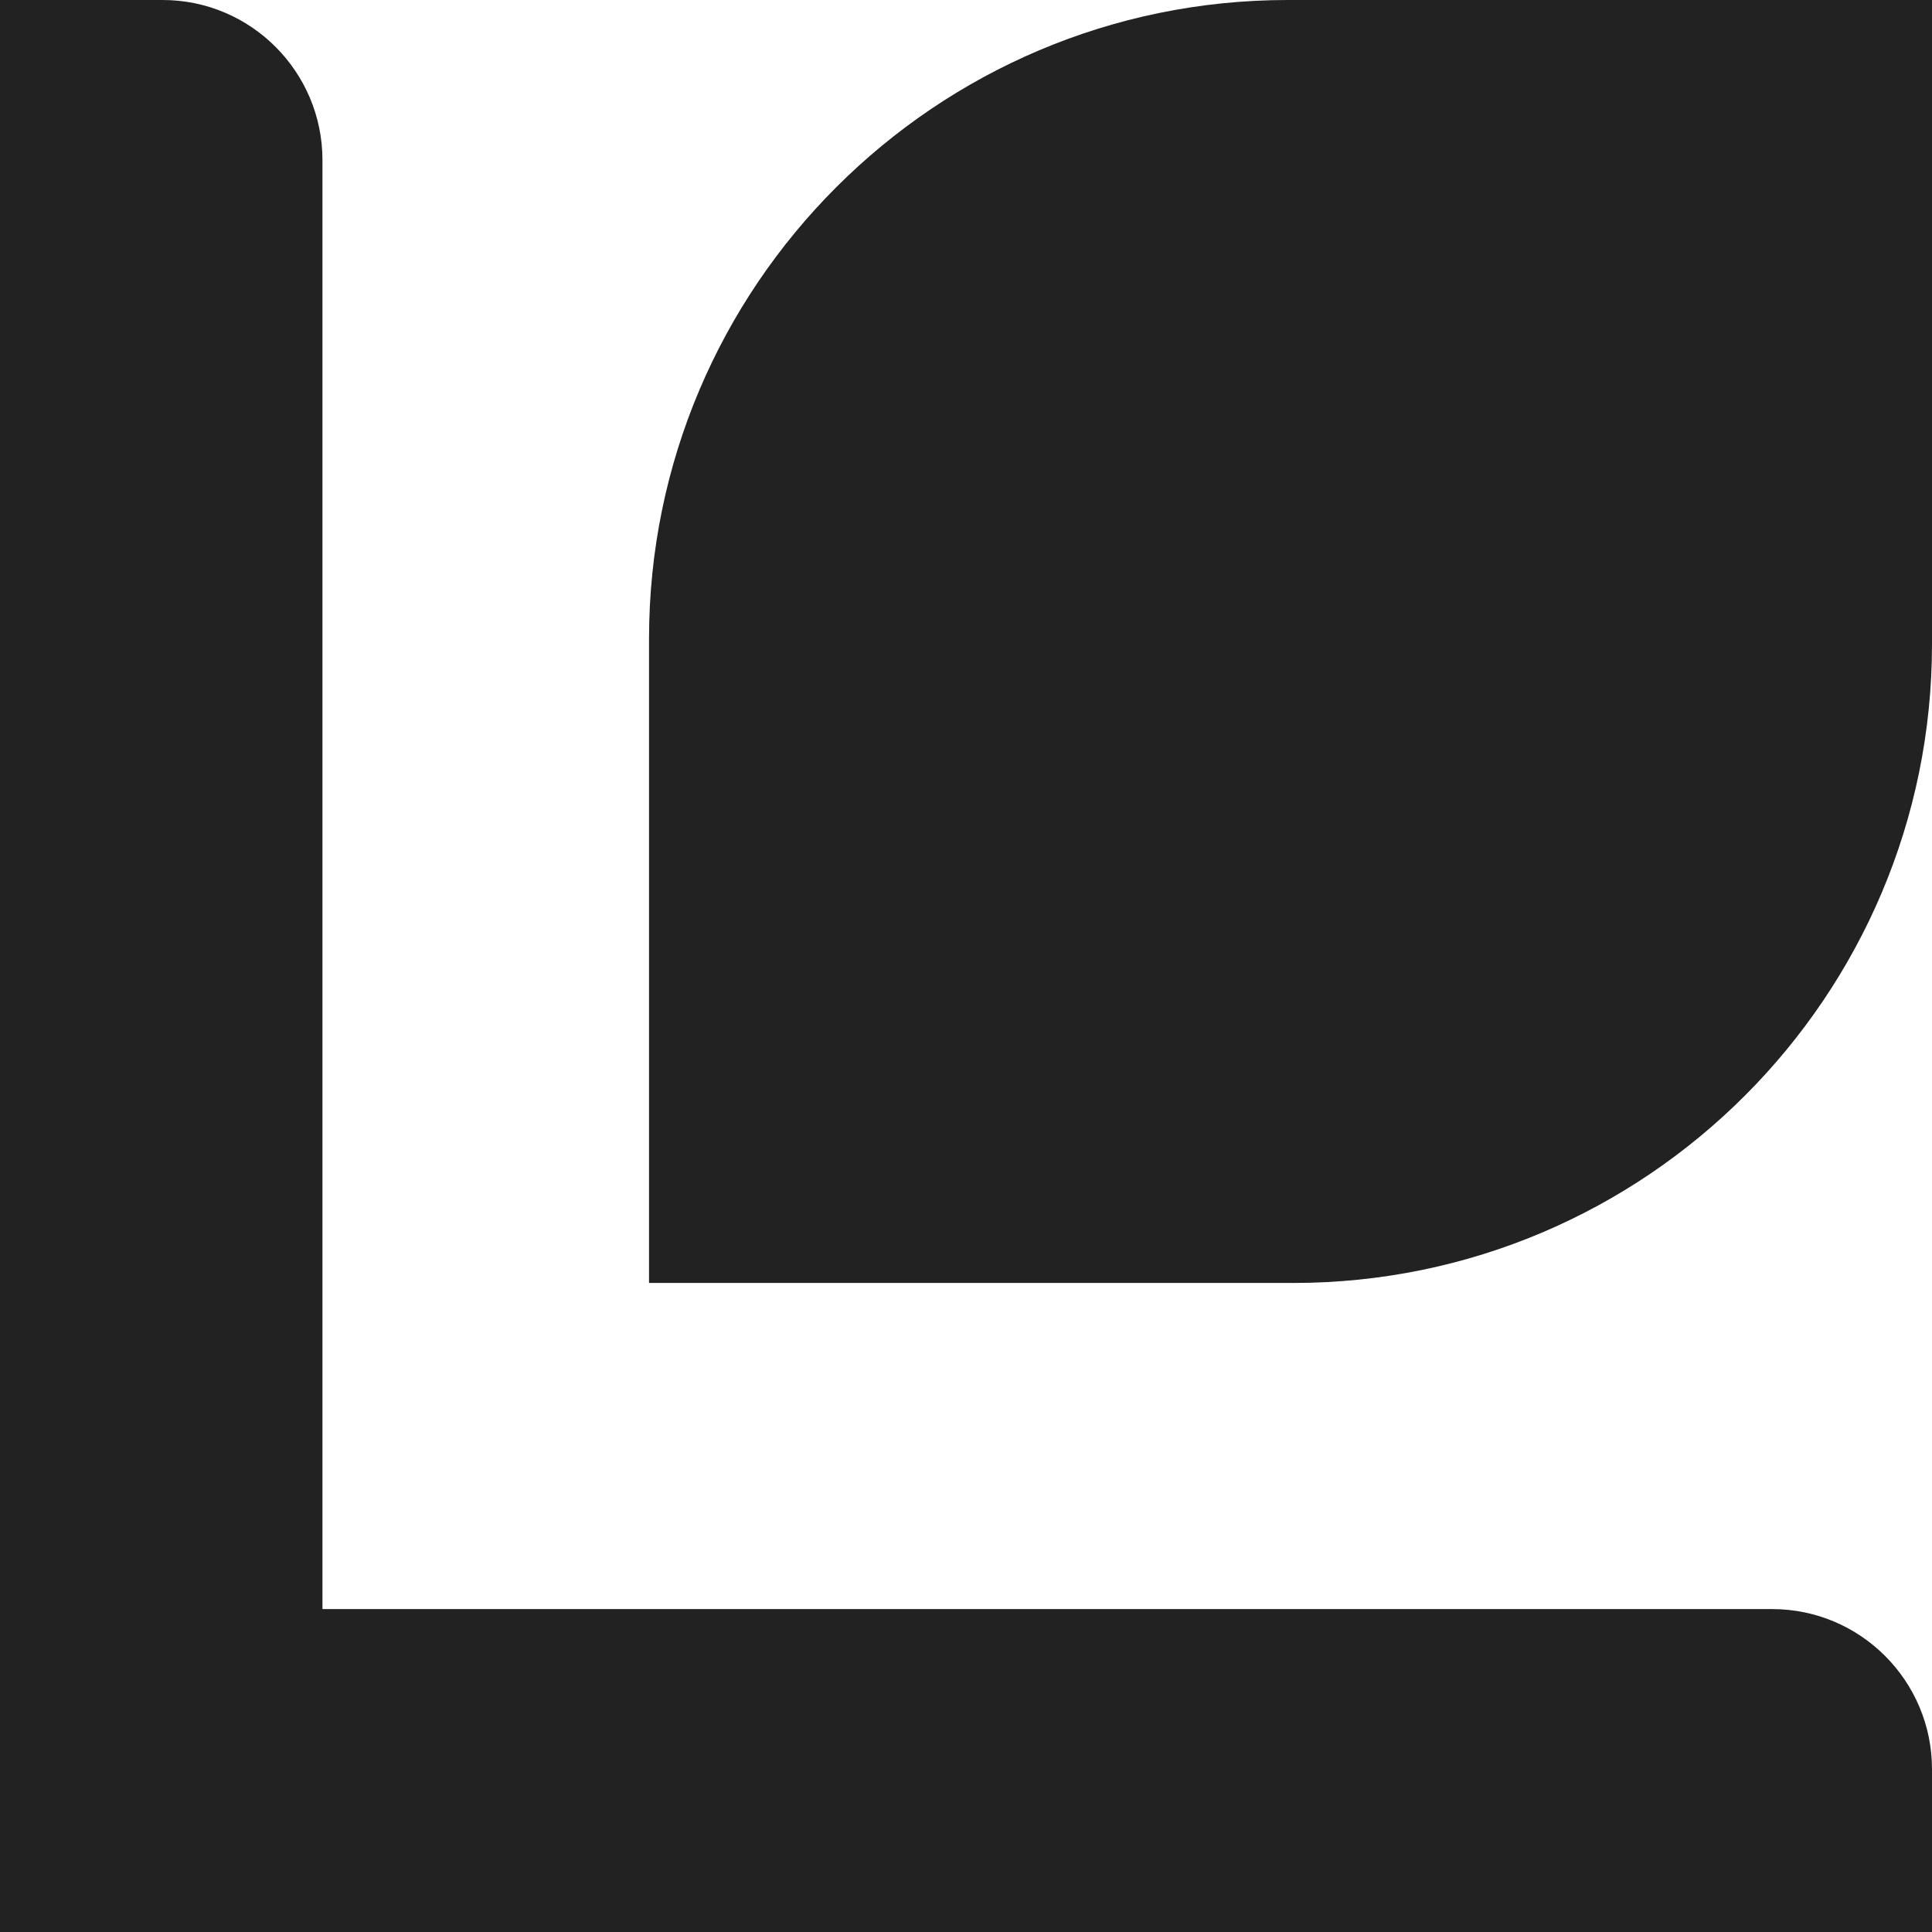 <svg viewBox="0 0 512 512" xmlns="http://www.w3.org/2000/svg">
  <path id="leaf" d="M 341.27,0 C 247.88,0 172,75.88 172,169.27 V 340 H 342.73 C 436.12,340 512,264.12 512,170.73 V 0 Z" style="fill:#222222;"/>
  <path id="letter" d="M 469.638,426.423 H 426.545 85.455 V 84.846 42.423 C 85.455,19.017 66.465,0 43.093,0 H 0 V 42.423 426.423 512 H 85.455 468.907 512 V 468.846 C 512,445.44 493.01,426.423 469.638,426.423 Z" style="fill:#222222;"/>
</svg>
